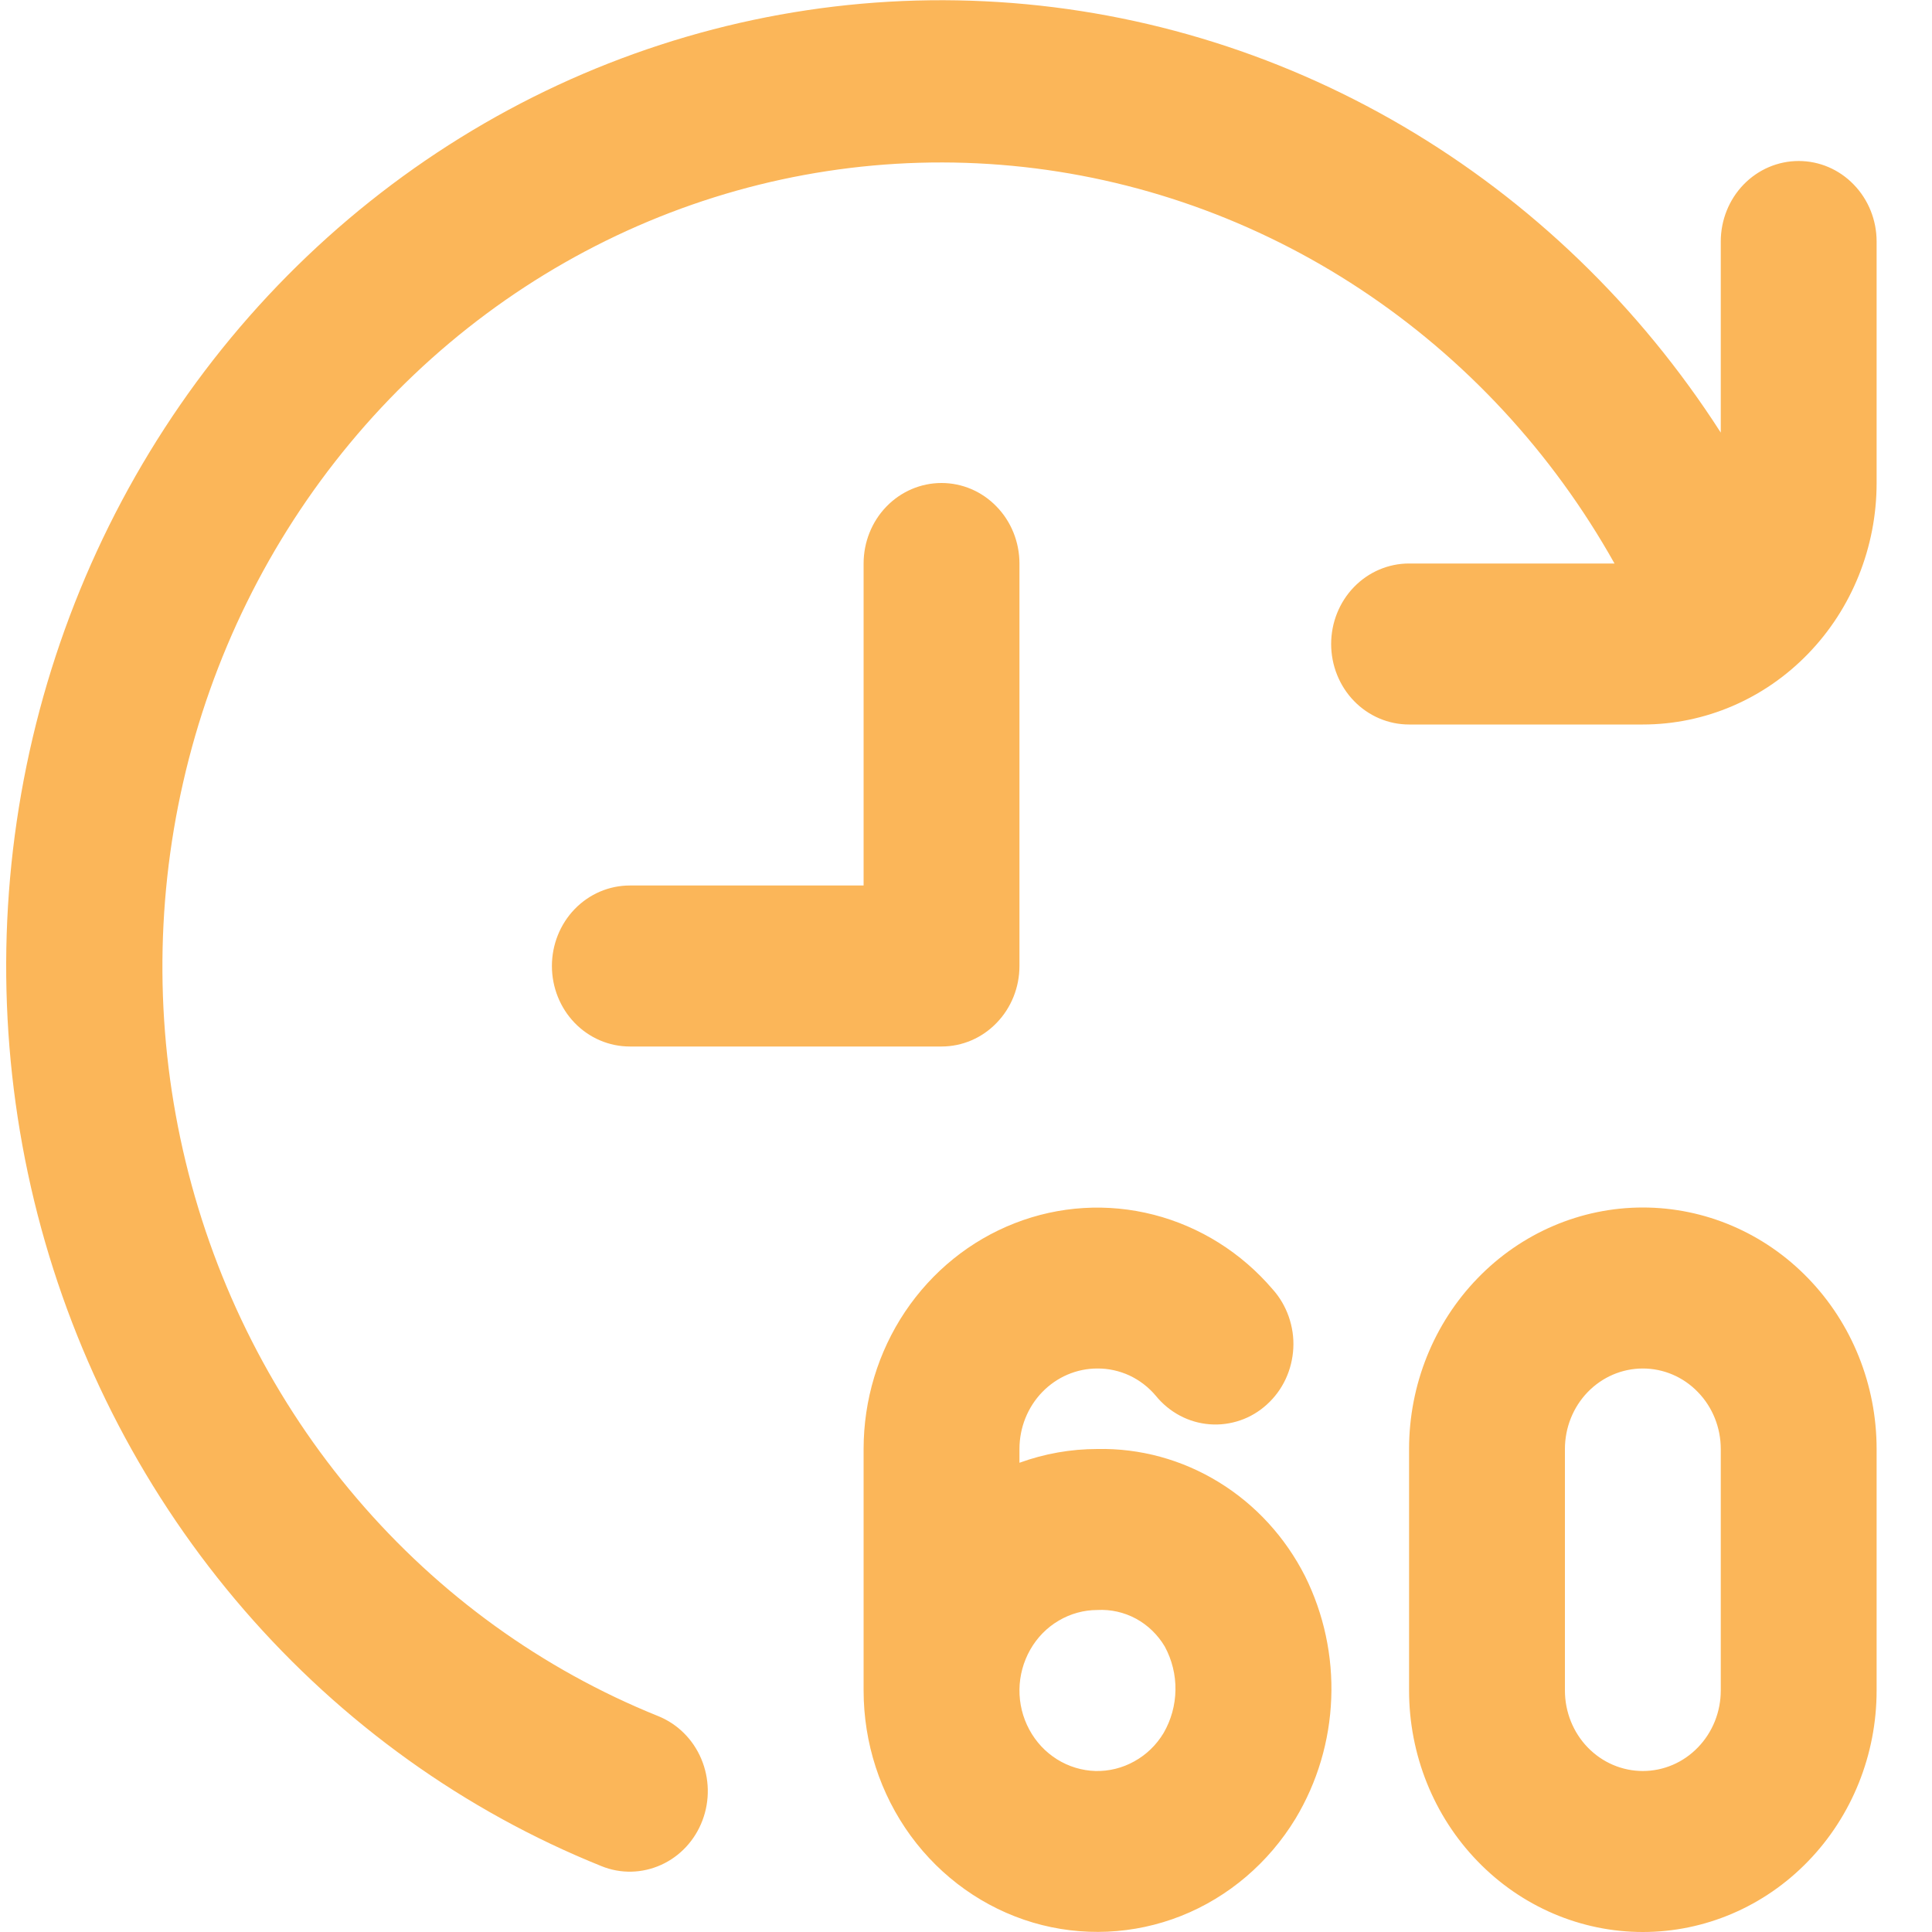 <svg width="24" height="24" viewBox="0 0 24 24" fill="none" xmlns="http://www.w3.org/2000/svg">
<path d="M13.632 18C13.302 18 12.975 18.058 12.664 18.171V18C12.664 17.735 12.766 17.48 12.947 17.293C13.129 17.105 13.375 17 13.632 17C13.769 16.999 13.905 17.029 14.031 17.087C14.156 17.146 14.268 17.232 14.358 17.339C14.441 17.441 14.543 17.525 14.658 17.586C14.773 17.647 14.898 17.683 15.027 17.693C15.155 17.703 15.285 17.686 15.407 17.644C15.53 17.602 15.643 17.534 15.739 17.446C15.836 17.358 15.915 17.251 15.971 17.131C16.027 17.011 16.059 16.88 16.066 16.747C16.073 16.614 16.053 16.481 16.009 16.355C15.965 16.23 15.898 16.115 15.81 16.017C15.42 15.56 14.904 15.237 14.332 15.09C13.76 14.943 13.158 14.979 12.606 15.195C12.054 15.41 11.579 15.794 11.243 16.295C10.908 16.796 10.728 17.391 10.728 18V21C10.728 21.651 10.934 22.285 11.313 22.805C11.693 23.325 12.226 23.703 12.832 23.883C13.438 24.062 14.084 24.033 14.673 23.8C15.261 23.566 15.76 23.141 16.095 22.589C16.364 22.141 16.517 21.628 16.537 21.1C16.558 20.573 16.445 20.049 16.212 19.58C15.966 19.095 15.595 18.69 15.139 18.411C14.684 18.132 14.162 17.989 13.632 18ZM14.454 21.529C14.365 21.677 14.24 21.798 14.091 21.88C13.943 21.963 13.776 22.004 13.608 22C13.439 21.995 13.275 21.945 13.131 21.855C12.987 21.765 12.868 21.638 12.786 21.485C12.704 21.333 12.662 21.162 12.664 20.988C12.666 20.814 12.713 20.643 12.798 20.493C12.883 20.343 13.005 20.218 13.152 20.132C13.298 20.046 13.463 20 13.632 20C13.798 19.991 13.964 20.028 14.112 20.108C14.259 20.188 14.383 20.308 14.47 20.455C14.559 20.62 14.605 20.806 14.602 20.994C14.599 21.183 14.548 21.367 14.454 21.529ZM20.408 15C19.638 15 18.899 15.316 18.355 15.879C17.81 16.441 17.504 17.204 17.504 18V21C17.504 21.796 17.81 22.559 18.355 23.121C18.899 23.684 19.638 24 20.408 24C21.178 24 21.917 23.684 22.461 23.121C23.006 22.559 23.312 21.796 23.312 21V18C23.312 17.204 23.006 16.441 22.461 15.879C21.917 15.316 21.178 15 20.408 15ZM21.376 21C21.376 21.265 21.274 21.52 21.092 21.707C20.911 21.895 20.665 22 20.408 22C20.151 22 19.905 21.895 19.723 21.707C19.542 21.52 19.44 21.265 19.44 21V18C19.44 17.735 19.542 17.48 19.723 17.293C19.905 17.105 20.151 17 20.408 17C20.665 17 20.911 17.105 21.092 17.293C21.274 17.48 21.376 17.735 21.376 18V21ZM11.696 13H7.824C7.567 13 7.321 12.895 7.139 12.707C6.958 12.52 6.856 12.265 6.856 12C6.856 11.735 6.958 11.48 7.139 11.293C7.321 11.105 7.567 11 7.824 11H10.728V7C10.728 6.735 10.83 6.48 11.011 6.293C11.193 6.105 11.439 6 11.696 6C11.953 6 12.199 6.105 12.38 6.293C12.562 6.48 12.664 6.735 12.664 7V12C12.664 12.265 12.562 12.52 12.38 12.707C12.199 12.895 11.953 13 11.696 13ZM23.312 3V6C23.312 6.796 23.006 7.559 22.461 8.121C21.917 8.684 21.178 9 20.408 9H17.504C17.247 9 17.001 8.895 16.819 8.707C16.638 8.52 16.536 8.265 16.536 8C16.536 7.735 16.638 7.48 16.819 7.293C17.001 7.105 17.247 7 17.504 7H20.056C19.282 5.619 18.198 4.45 16.897 3.591C15.595 2.731 14.113 2.206 12.575 2.06C11.036 1.914 9.486 2.151 8.055 2.75C6.623 3.35 5.351 4.295 4.346 5.507C3.34 6.719 2.63 8.162 2.276 9.715C1.921 11.268 1.932 12.887 2.307 14.435C2.682 15.983 3.41 17.416 4.432 18.613C5.453 19.811 6.737 20.738 8.176 21.318C8.416 21.415 8.608 21.605 8.711 21.848C8.814 22.091 8.82 22.367 8.726 22.614C8.633 22.861 8.448 23.06 8.213 23.166C7.977 23.273 7.711 23.279 7.472 23.182C5.77 22.497 4.25 21.406 3.033 20C1.816 18.594 0.937 16.911 0.467 15.088C-0.002 13.265 -0.049 11.354 0.33 9.509C0.71 7.663 1.505 5.937 2.651 4.468C3.798 3 5.263 1.832 6.928 1.058C8.594 0.285 10.412 -0.073 12.236 0.016C14.06 0.104 15.838 0.635 17.426 1.566C19.014 2.497 20.367 3.802 21.376 5.374V3C21.376 2.735 21.478 2.48 21.659 2.293C21.841 2.105 22.087 2 22.344 2C22.601 2 22.847 2.105 23.028 2.293C23.21 2.48 23.312 2.735 23.312 3Z" fill="#FBB659"/>
</svg>
